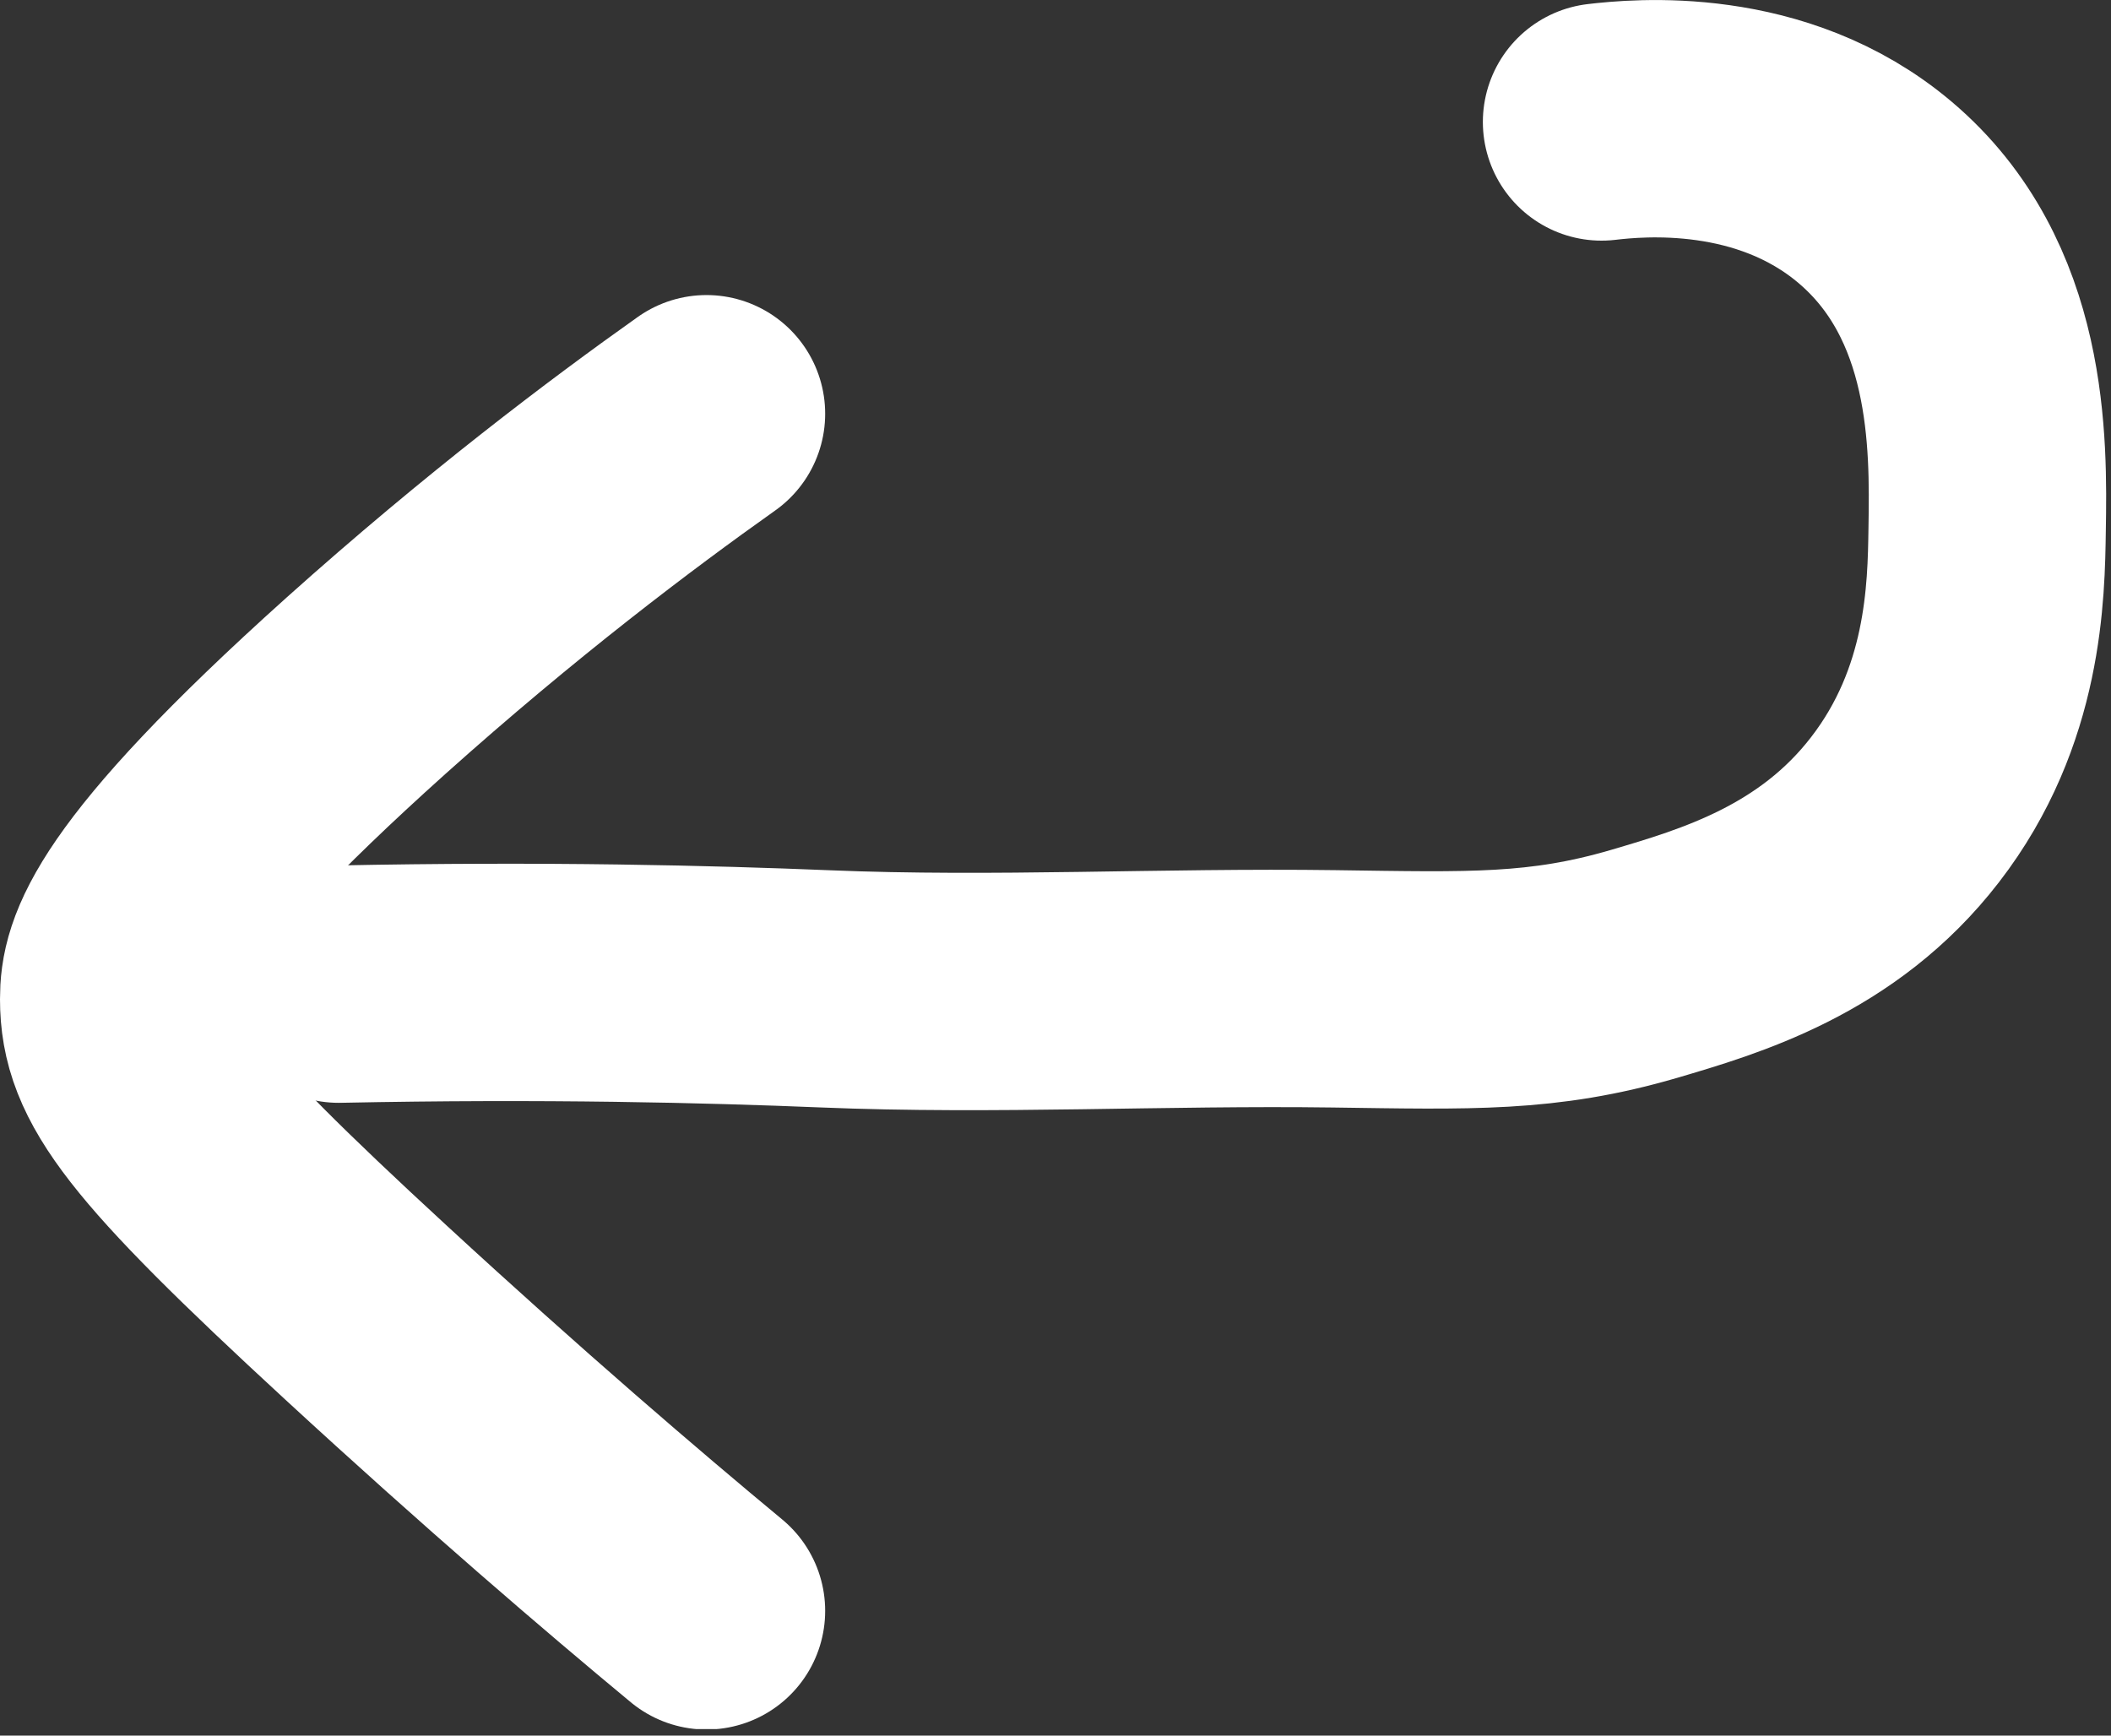 <svg width="45" height="37" viewBox="0 0 45 37" fill="none" xmlns="http://www.w3.org/2000/svg">
<rect x="0" y="0" width="45" height="37" fill="#333333" stroke="none"/>
<g clip-path="url(#clip0_673_874)">
<path d="M7.22 20.98C11.6 20.89 15.15 20.98 17.58 21.08C21.2 21.23 24.82 21.03 28.44 21.08C31.34 21.12 32.88 21.18 35.04 20.55C36.67 20.07 38.96 19.4 40.61 17.26C42.31 15.06 42.34 12.61 42.36 11.28C42.39 9.46 42.43 6.18 39.97 4.1C37.76 2.23 34.91 2.51 34.14 2.6" stroke="white" stroke-width="5.06" stroke-miterlimit="10" stroke-linecap="round"/>
<path d="M15.06 34.34C13.25 32.84 10.73 30.68 7.8 27.98C3.36 23.89 2.53 22.74 2.53 21.3C2.53 20.46 2.81 19.1 7.8 14.62C10.68 12.04 13.24 10.11 15.06 8.82" stroke="white" stroke-width="5.06" stroke-miterlimit="10" stroke-linecap="round"/>
</g>
<defs>
<clipPath id="clip0_673_874">
<rect width="44.9" height="36.86" fill="white"/>
</clipPath>
</defs>
</svg>
